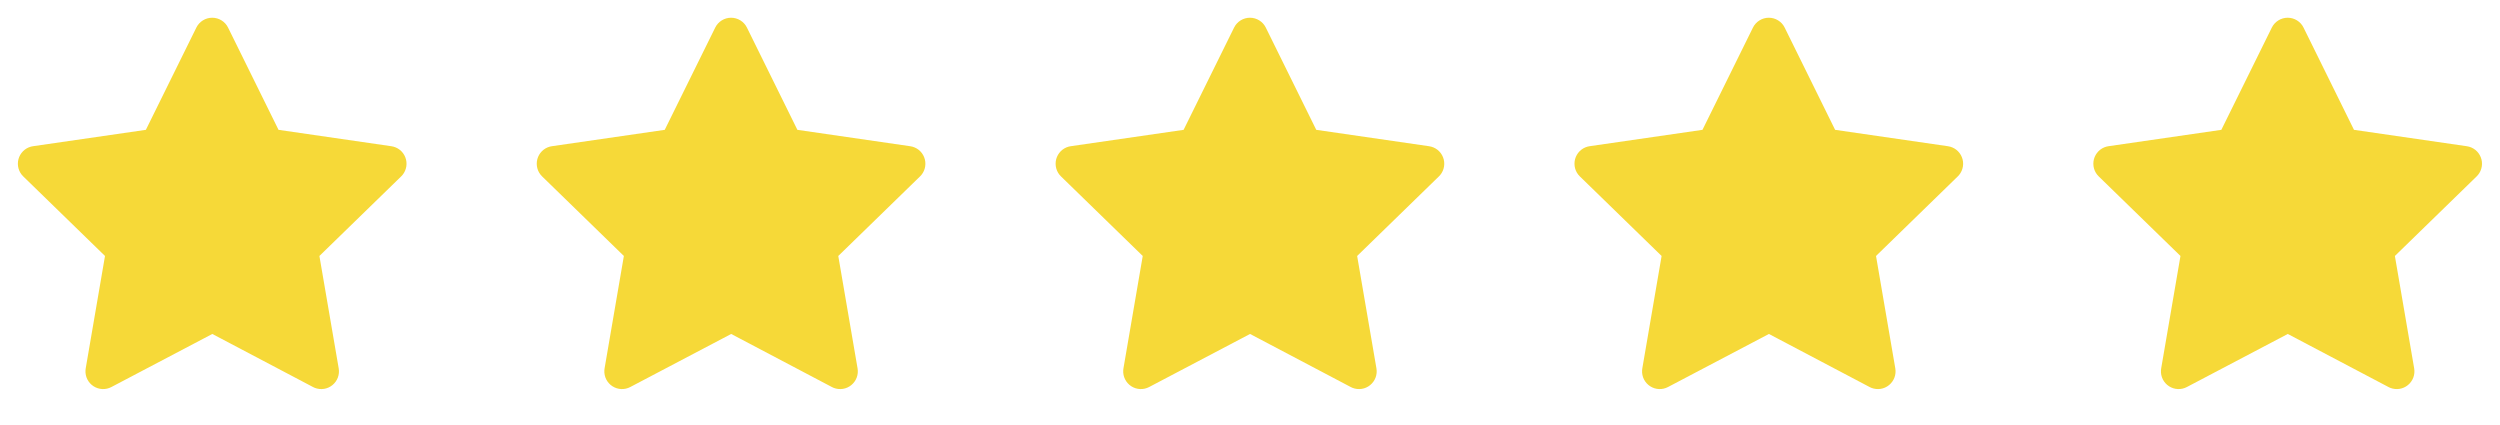 <svg width="106" height="18" viewBox="0 0 106 18" fill="none" xmlns="http://www.w3.org/2000/svg">
<path d="M6.185 5.505L1.4 6.199L1.315 6.216C1.187 6.25 1.07 6.318 0.976 6.412C0.883 6.506 0.816 6.623 0.782 6.751C0.749 6.88 0.75 7.015 0.785 7.143C0.821 7.271 0.89 7.387 0.985 7.479L4.452 10.853L3.634 15.62L3.625 15.702C3.617 15.835 3.644 15.967 3.704 16.086C3.765 16.204 3.855 16.305 3.967 16.377C4.079 16.449 4.207 16.49 4.34 16.496C4.473 16.502 4.605 16.472 4.723 16.41L9.002 14.16L13.272 16.41L13.347 16.445C13.471 16.493 13.605 16.508 13.737 16.488C13.868 16.468 13.992 16.413 14.095 16.328C14.198 16.244 14.277 16.135 14.324 16.01C14.371 15.886 14.383 15.751 14.361 15.62L13.543 10.853L17.011 7.478L17.069 7.415C17.153 7.312 17.207 7.188 17.228 7.057C17.248 6.926 17.234 6.792 17.185 6.669C17.137 6.545 17.057 6.437 16.953 6.354C16.849 6.272 16.726 6.219 16.594 6.2L11.809 5.505L9.67 1.17C9.608 1.044 9.513 0.939 9.394 0.865C9.275 0.791 9.138 0.752 8.998 0.752C8.858 0.752 8.72 0.791 8.601 0.865C8.483 0.939 8.387 1.044 8.325 1.17L6.185 5.505Z" fill="#F6D938"/>
<path d="M28.185 5.505L23.4 6.199L23.315 6.216C23.187 6.25 23.07 6.318 22.976 6.412C22.883 6.506 22.816 6.623 22.782 6.751C22.749 6.88 22.75 7.015 22.785 7.143C22.821 7.271 22.89 7.387 22.985 7.479L26.452 10.853L25.634 15.62L25.625 15.702C25.617 15.835 25.644 15.967 25.704 16.086C25.765 16.204 25.855 16.305 25.967 16.377C26.079 16.449 26.207 16.49 26.34 16.496C26.473 16.502 26.605 16.472 26.723 16.41L31.002 14.16L35.272 16.41L35.347 16.445C35.471 16.493 35.605 16.508 35.737 16.488C35.868 16.468 35.992 16.413 36.095 16.328C36.198 16.244 36.277 16.135 36.324 16.01C36.371 15.886 36.383 15.751 36.361 15.62L35.543 10.853L39.011 7.478L39.069 7.415C39.153 7.312 39.208 7.188 39.228 7.057C39.248 6.926 39.234 6.792 39.185 6.669C39.137 6.545 39.057 6.437 38.953 6.354C38.849 6.272 38.726 6.219 38.594 6.2L33.809 5.505L31.67 1.17C31.608 1.044 31.513 0.939 31.394 0.865C31.275 0.791 31.138 0.752 30.998 0.752C30.858 0.752 30.72 0.791 30.602 0.865C30.483 0.939 30.387 1.044 30.325 1.17L28.185 5.505Z" fill="#F6D938"/>
<path d="M50.185 5.505L45.4 6.199L45.315 6.216C45.187 6.25 45.07 6.318 44.976 6.412C44.883 6.506 44.816 6.623 44.782 6.751C44.749 6.88 44.75 7.015 44.785 7.143C44.821 7.271 44.89 7.387 44.985 7.479L48.452 10.853L47.634 15.62L47.625 15.702C47.617 15.835 47.644 15.967 47.705 16.086C47.765 16.204 47.855 16.305 47.967 16.377C48.079 16.449 48.207 16.49 48.34 16.496C48.473 16.502 48.605 16.472 48.723 16.41L53.002 14.16L57.272 16.41L57.347 16.445C57.471 16.493 57.605 16.508 57.737 16.488C57.868 16.468 57.992 16.413 58.095 16.328C58.198 16.244 58.277 16.135 58.324 16.01C58.371 15.886 58.383 15.751 58.361 15.62L57.543 10.853L61.011 7.478L61.069 7.415C61.153 7.312 61.208 7.188 61.228 7.057C61.248 6.926 61.234 6.792 61.185 6.669C61.137 6.545 61.057 6.437 60.953 6.354C60.849 6.272 60.726 6.219 60.594 6.2L55.809 5.505L53.67 1.17C53.608 1.044 53.513 0.939 53.394 0.865C53.275 0.791 53.138 0.752 52.998 0.752C52.858 0.752 52.72 0.791 52.602 0.865C52.483 0.939 52.387 1.044 52.325 1.17L50.185 5.505Z" fill="#F6D938"/>
<path d="M72.185 5.505L67.4 6.199L67.315 6.216C67.187 6.25 67.07 6.318 66.976 6.412C66.883 6.506 66.816 6.623 66.782 6.751C66.749 6.88 66.75 7.015 66.785 7.143C66.821 7.271 66.89 7.387 66.985 7.479L70.452 10.853L69.634 15.62L69.625 15.702C69.617 15.835 69.644 15.967 69.704 16.086C69.765 16.204 69.855 16.305 69.967 16.377C70.079 16.449 70.207 16.49 70.34 16.496C70.473 16.502 70.605 16.472 70.723 16.41L75.002 14.16L79.272 16.41L79.347 16.445C79.471 16.493 79.605 16.508 79.737 16.488C79.868 16.468 79.992 16.413 80.095 16.328C80.198 16.244 80.277 16.135 80.324 16.01C80.371 15.886 80.383 15.751 80.361 15.62L79.543 10.853L83.011 7.478L83.069 7.415C83.153 7.312 83.207 7.188 83.228 7.057C83.248 6.926 83.234 6.792 83.185 6.669C83.137 6.545 83.057 6.437 82.953 6.354C82.849 6.272 82.726 6.219 82.594 6.2L77.809 5.505L75.67 1.17C75.609 1.044 75.513 0.939 75.394 0.865C75.275 0.791 75.138 0.752 74.998 0.752C74.858 0.752 74.72 0.791 74.602 0.865C74.483 0.939 74.387 1.044 74.325 1.17L72.185 5.505Z" fill="#F6D938"/>
<path d="M94.185 5.505L89.4 6.199L89.315 6.216C89.187 6.25 89.07 6.318 88.976 6.412C88.883 6.506 88.816 6.623 88.782 6.751C88.749 6.88 88.75 7.015 88.785 7.143C88.821 7.271 88.89 7.387 88.985 7.479L92.452 10.853L91.634 15.62L91.625 15.702C91.617 15.835 91.644 15.967 91.704 16.086C91.765 16.204 91.855 16.305 91.967 16.377C92.079 16.449 92.207 16.49 92.34 16.496C92.473 16.502 92.605 16.472 92.723 16.41L97.002 14.16L101.272 16.41L101.347 16.445C101.471 16.493 101.605 16.508 101.737 16.488C101.868 16.468 101.992 16.413 102.095 16.328C102.198 16.244 102.277 16.135 102.324 16.01C102.371 15.886 102.383 15.751 102.361 15.62L101.543 10.853L105.011 7.478L105.069 7.415C105.153 7.312 105.207 7.188 105.228 7.057C105.248 6.926 105.234 6.792 105.185 6.669C105.137 6.545 105.057 6.437 104.953 6.354C104.849 6.272 104.726 6.219 104.594 6.2L99.809 5.505L97.67 1.17C97.609 1.044 97.513 0.939 97.394 0.865C97.275 0.791 97.138 0.752 96.998 0.752C96.858 0.752 96.72 0.791 96.602 0.865C96.483 0.939 96.387 1.044 96.325 1.17L94.185 5.505Z" fill="#F6D938"/>
</svg>
